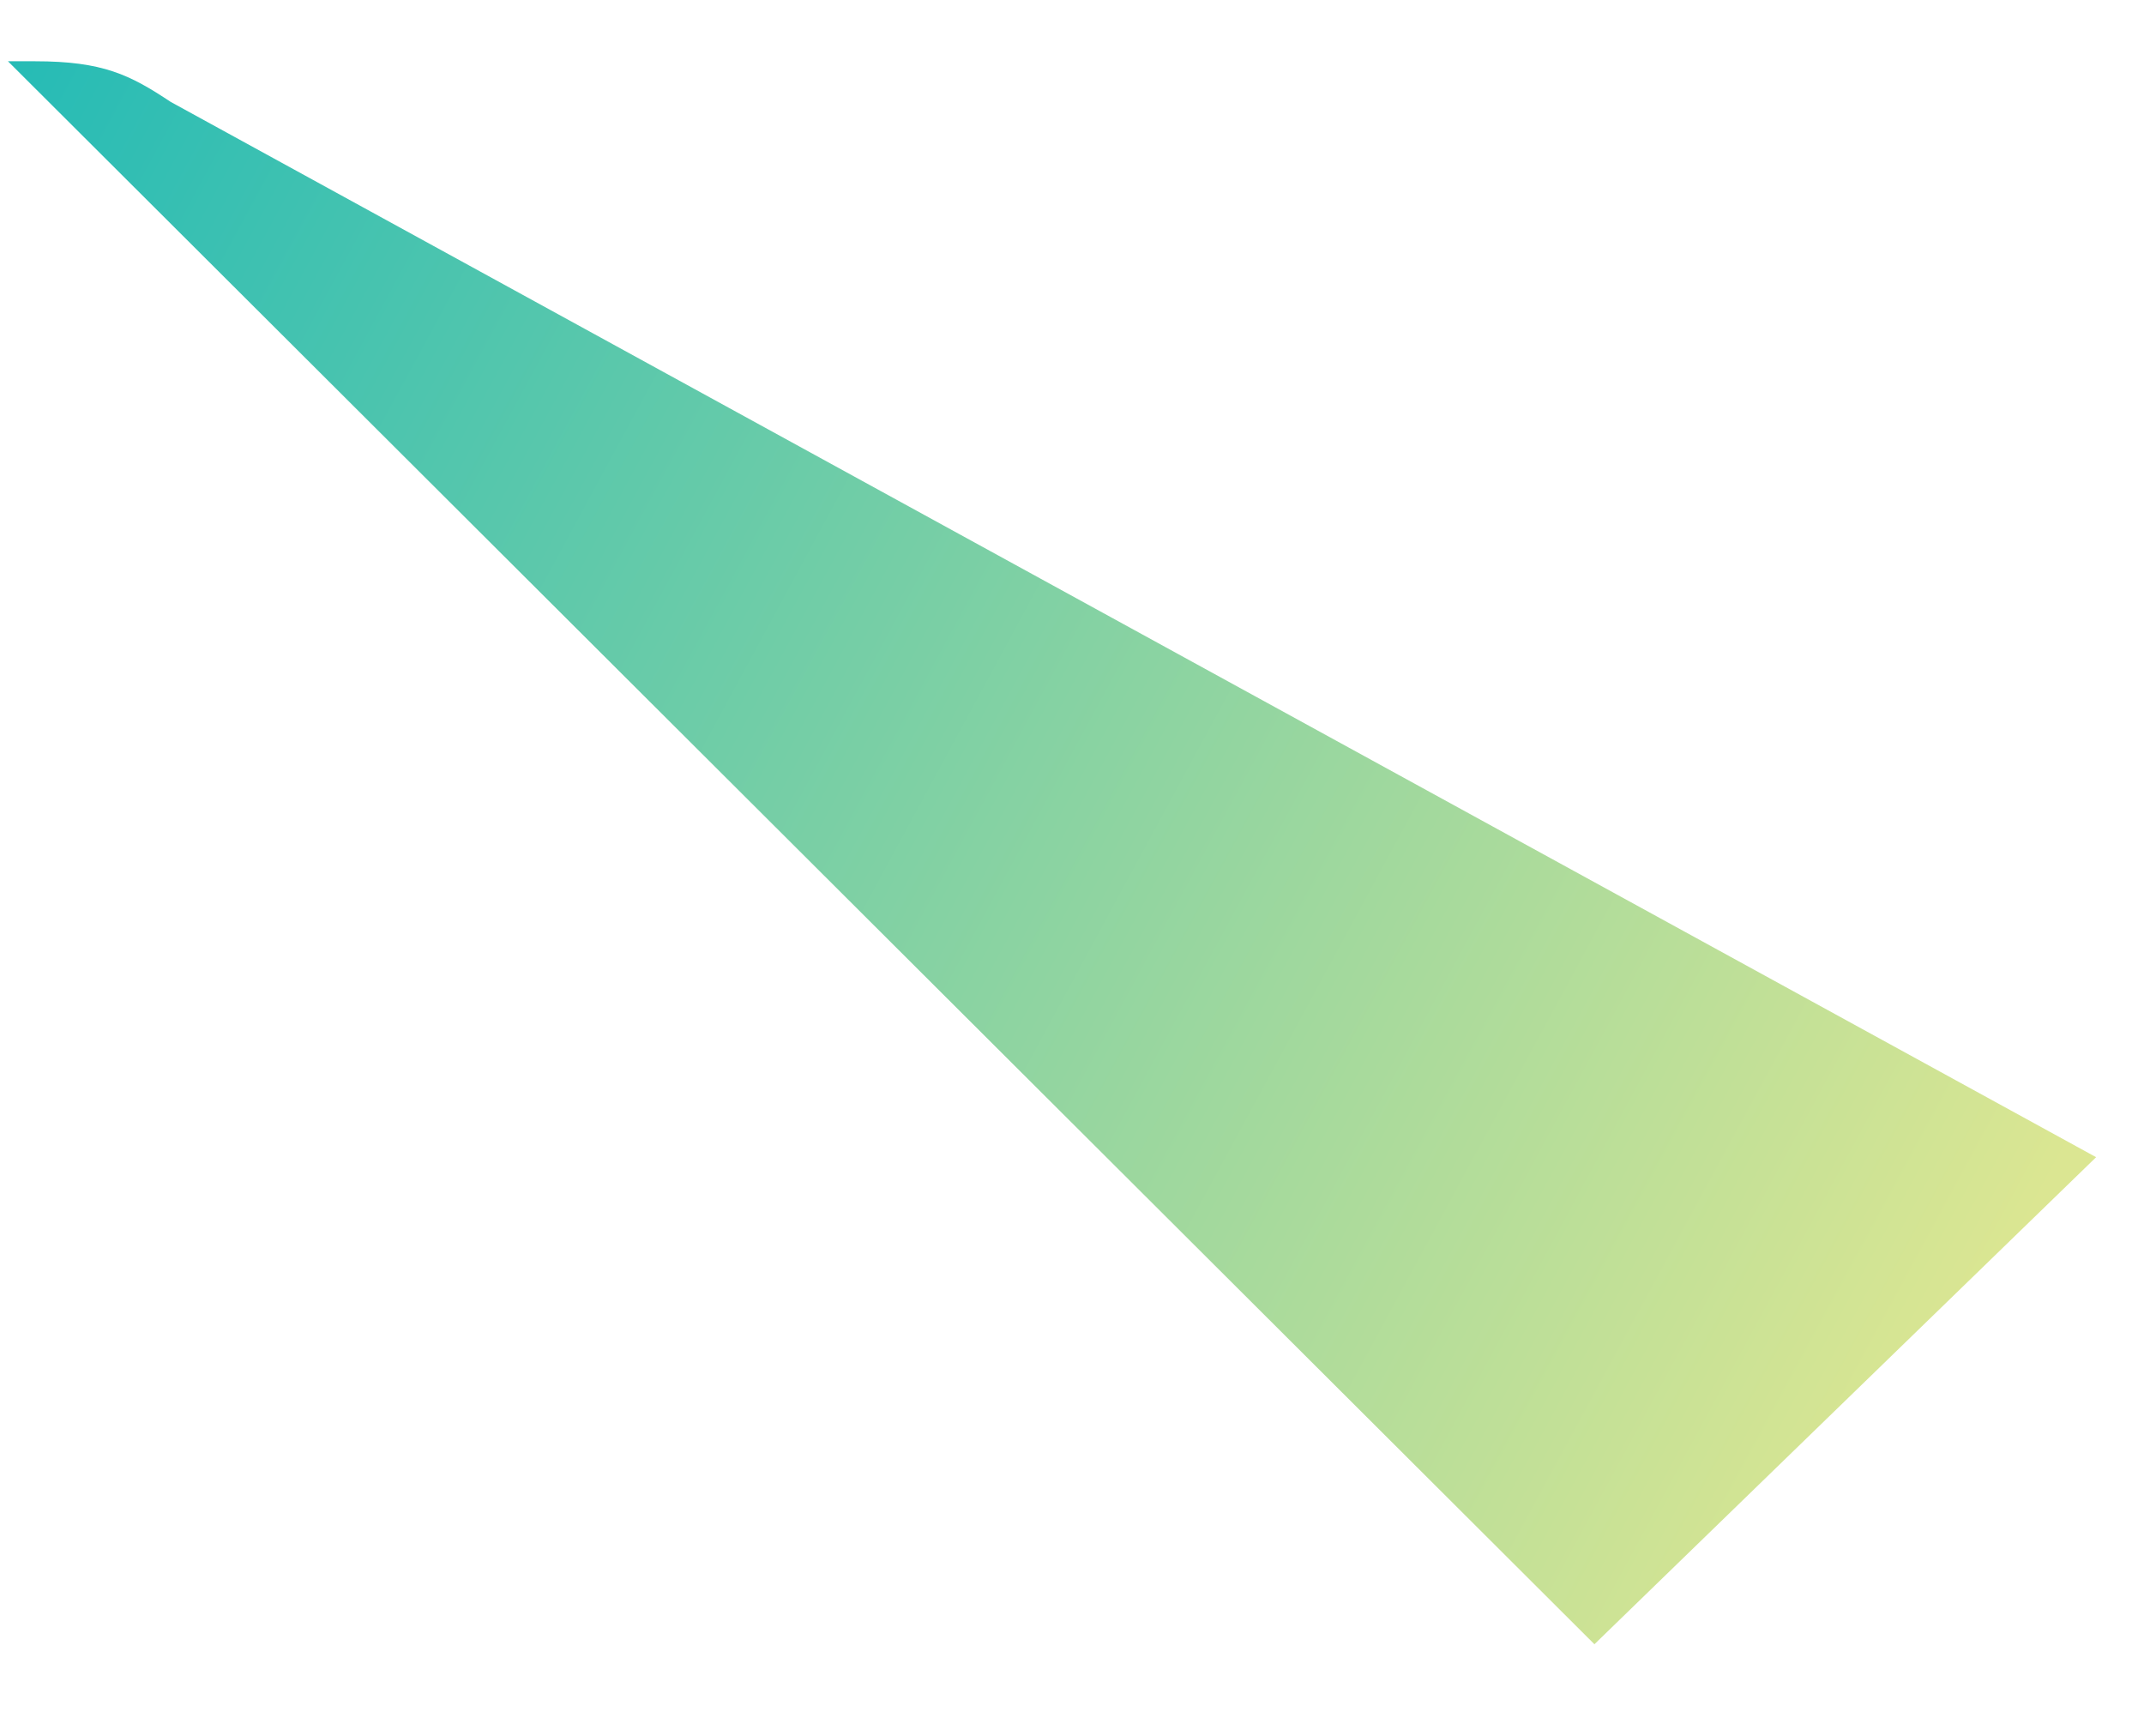 <?xml version="1.0" encoding="UTF-8" standalone="no"?><svg width='21' height='17' viewBox='0 0 21 17' fill='none' xmlns='http://www.w3.org/2000/svg'>
<path d='M15.617 16.103L0.078 0.6H0.344C1.008 0.6 1.273 0.733 1.672 0.998L20.531 11.333L15.617 16.103Z' fill='url(#paint0_linear_528_792)'/>
<defs>
<linearGradient id='paint0_linear_528_792' x1='-1.481' y1='3.078' x2='18.759' y2='14.046' gradientUnits='userSpaceOnUse'>
<stop stop-color='#24BBB6'/>
<stop offset='1' stop-color='#DBE692'/>
</linearGradient>
</defs>
</svg>
